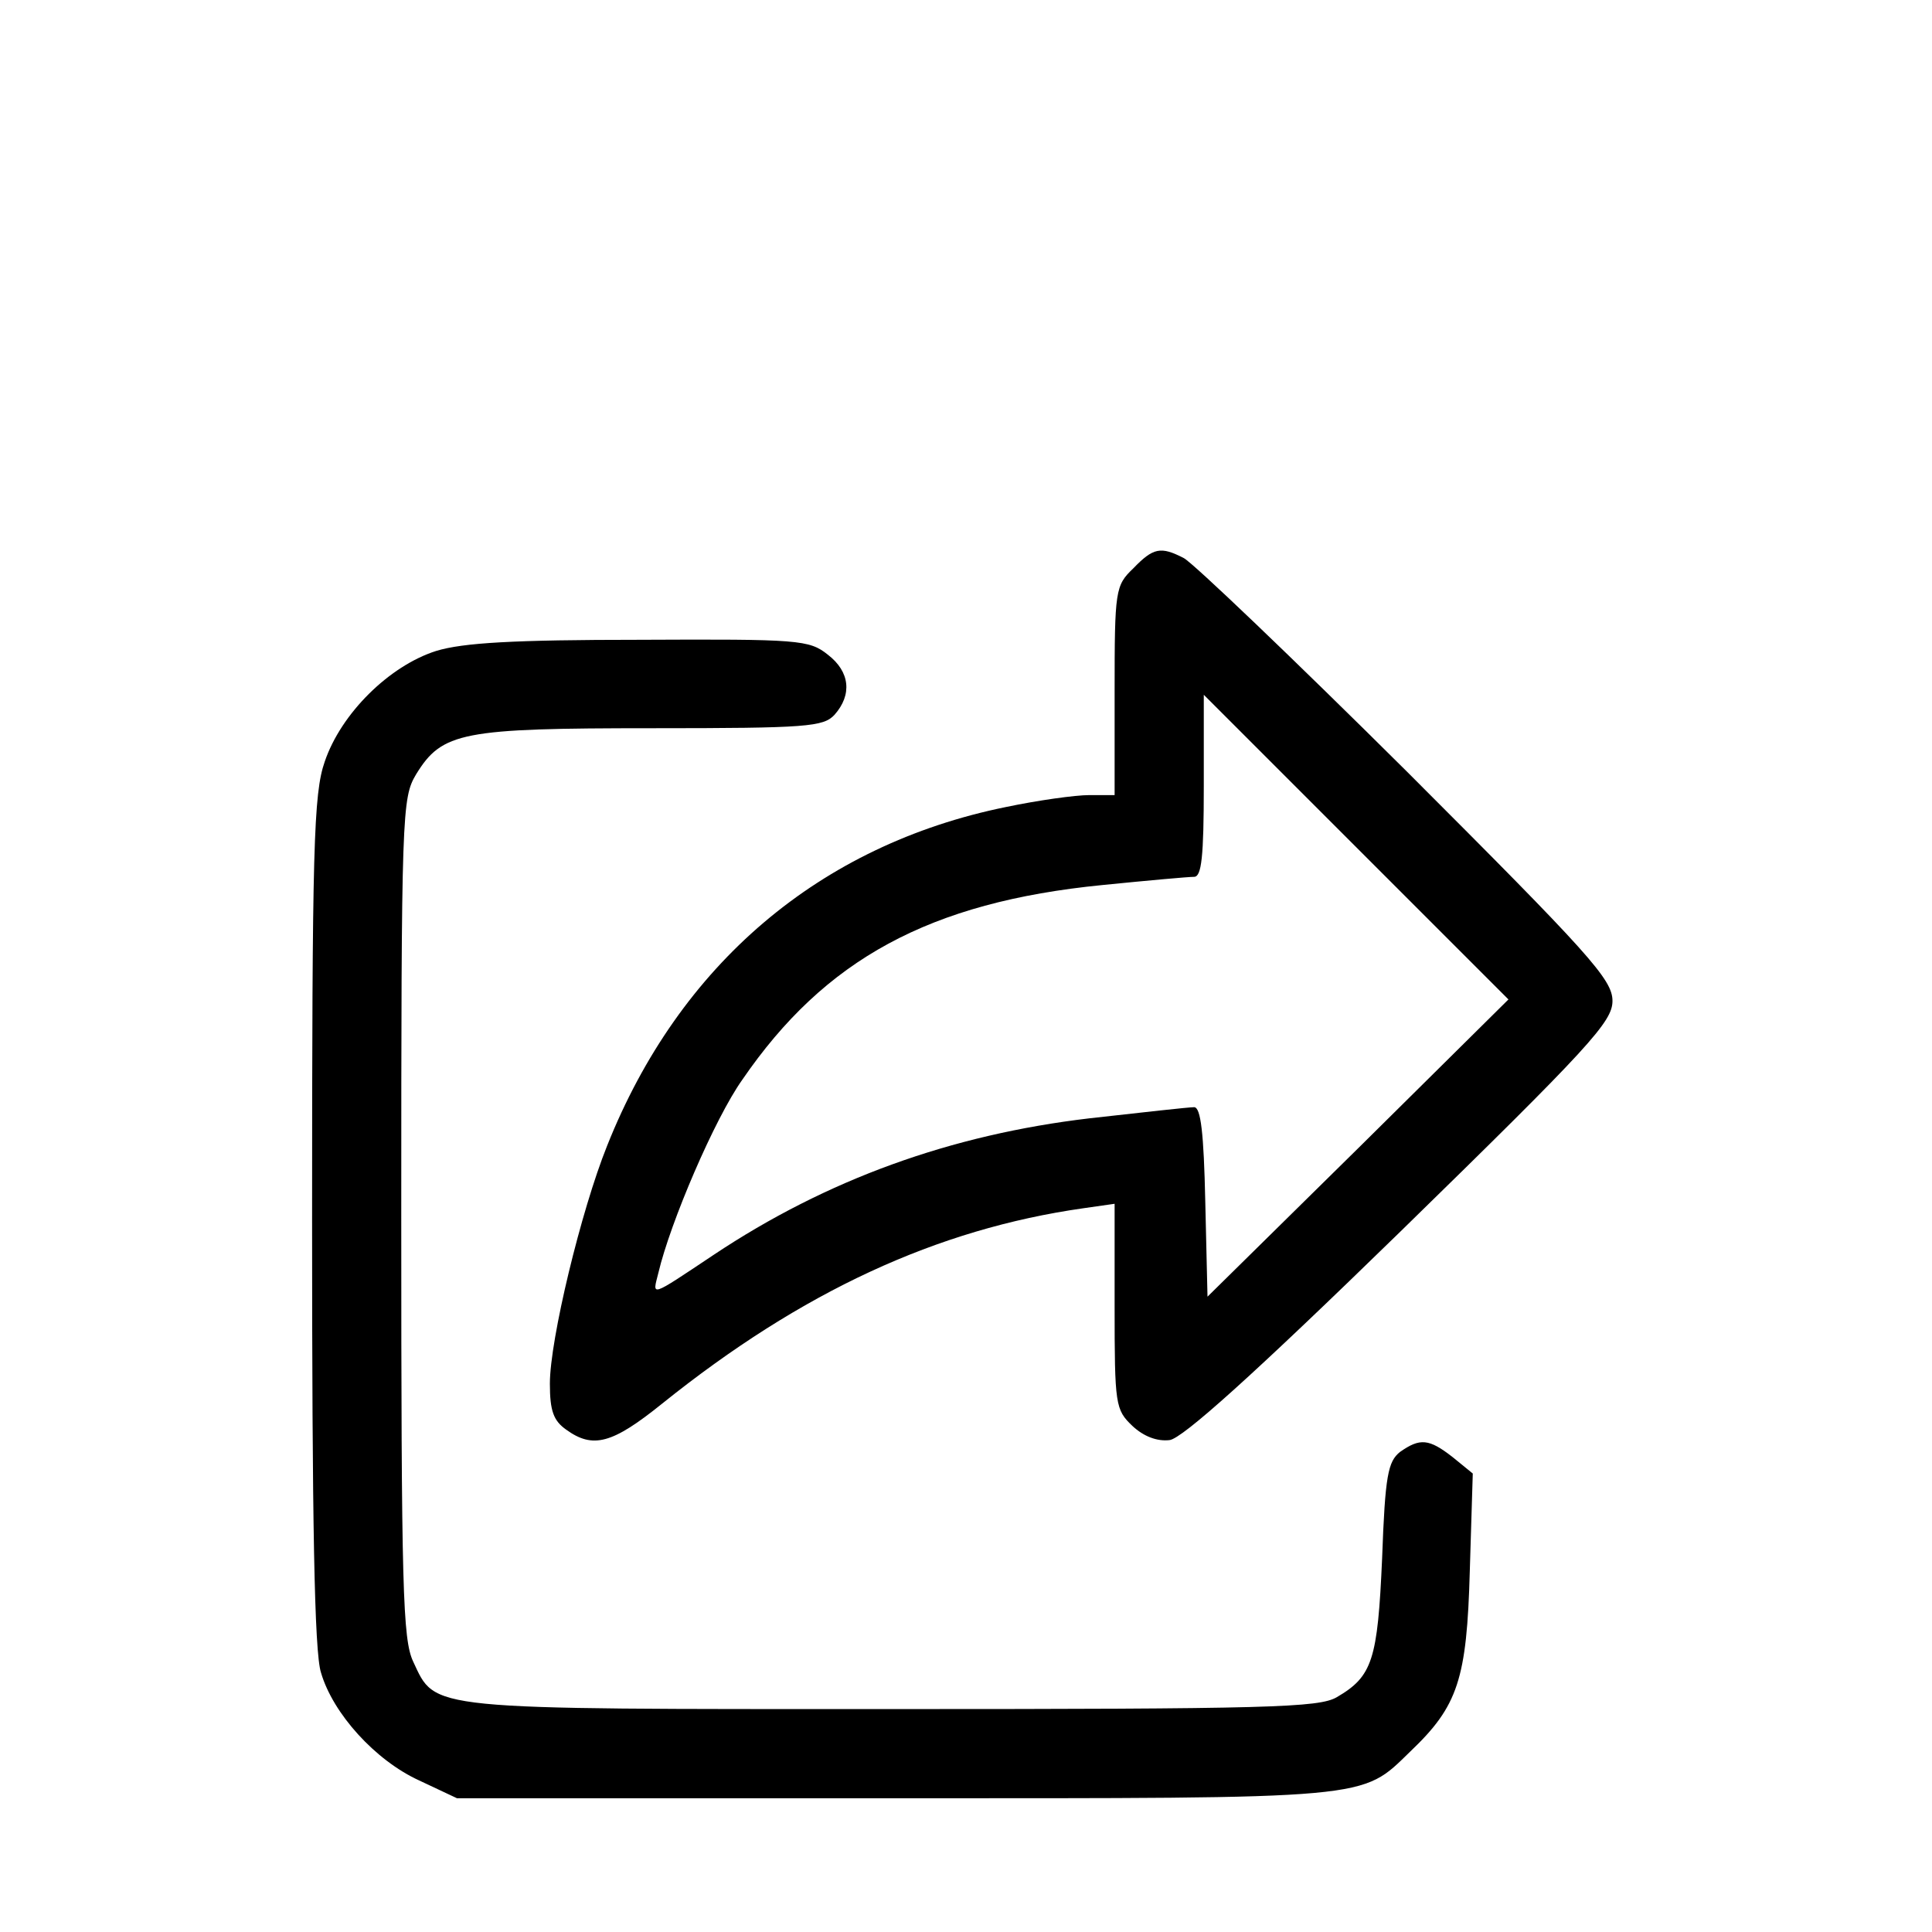 <svg version="1.0" xmlns="http://www.w3.org/2000/svg" width="32px" height="32px" viewBox="0 0 250 260" preserveAspectRatio="xMidYMid meet">
    <g transform="translate(0,260) scale(0.1,-0.1)" fill="#000000" stroke="none">
    <path d="M1475 1835 c-24 -23 -25 -29 -25 -165 l0 -140 -34 0 c-19 0 -69 -7
    -112 -16 -251 -51 -440 -212 -537 -456 -35 -87 -77 -261 -77 -320 0 -37 5 -50
    22 -62 36 -26 62 -19 129 35 188 151 370 235 567 263 l42 6 0 -138 c0 -133 1
    -139 24 -161 15 -14 33 -21 50 -19 17 2 112 87 311 281 255 249 285 282 285
    310 0 29 -31 63 -277 309 -153 152 -288 281 -300 287 -31 16 -41 14 -68 -14z
    m303 -780 l-203 -200 -3 128 c-2 92 -6 127 -15 127 -7 0 -70 -7 -141 -15 -186
    -22 -353 -82 -506 -184 -87 -58 -82 -56 -74 -24 16 68 76 208 113 260 111 162
    252 239 485 262 60 6 115 11 123 11 10 0 13 27 13 122 l0 123 205 -205 205
    -205 -202 -200z"/>
    <path d="M537 1724 c-63 -20 -128 -84 -150 -149 -15 -43 -17 -114 -17 -618 0
    -403 3 -581 12 -608 16 -55 73 -118 132 -145 l51 -24 588 0 c648 0 628 -2 695
    63 64 61 76 97 80 243 l4 131 -27 22 c-32 25 -44 26 -71 7 -16 -13 -20 -31
    -24 -143 -6 -137 -13 -159 -61 -187 -24 -14 -90 -16 -599 -16 -631 0 -613 -2
    -644 64 -14 30 -16 97 -16 598 0 547 1 564 20 596 35 57 62 62 318 62 209 0
    230 2 245 18 24 27 21 58 -9 81 -25 20 -39 21 -253 20 -170 0 -238 -4 -274
    -15z"/>
    </g>
</svg>
